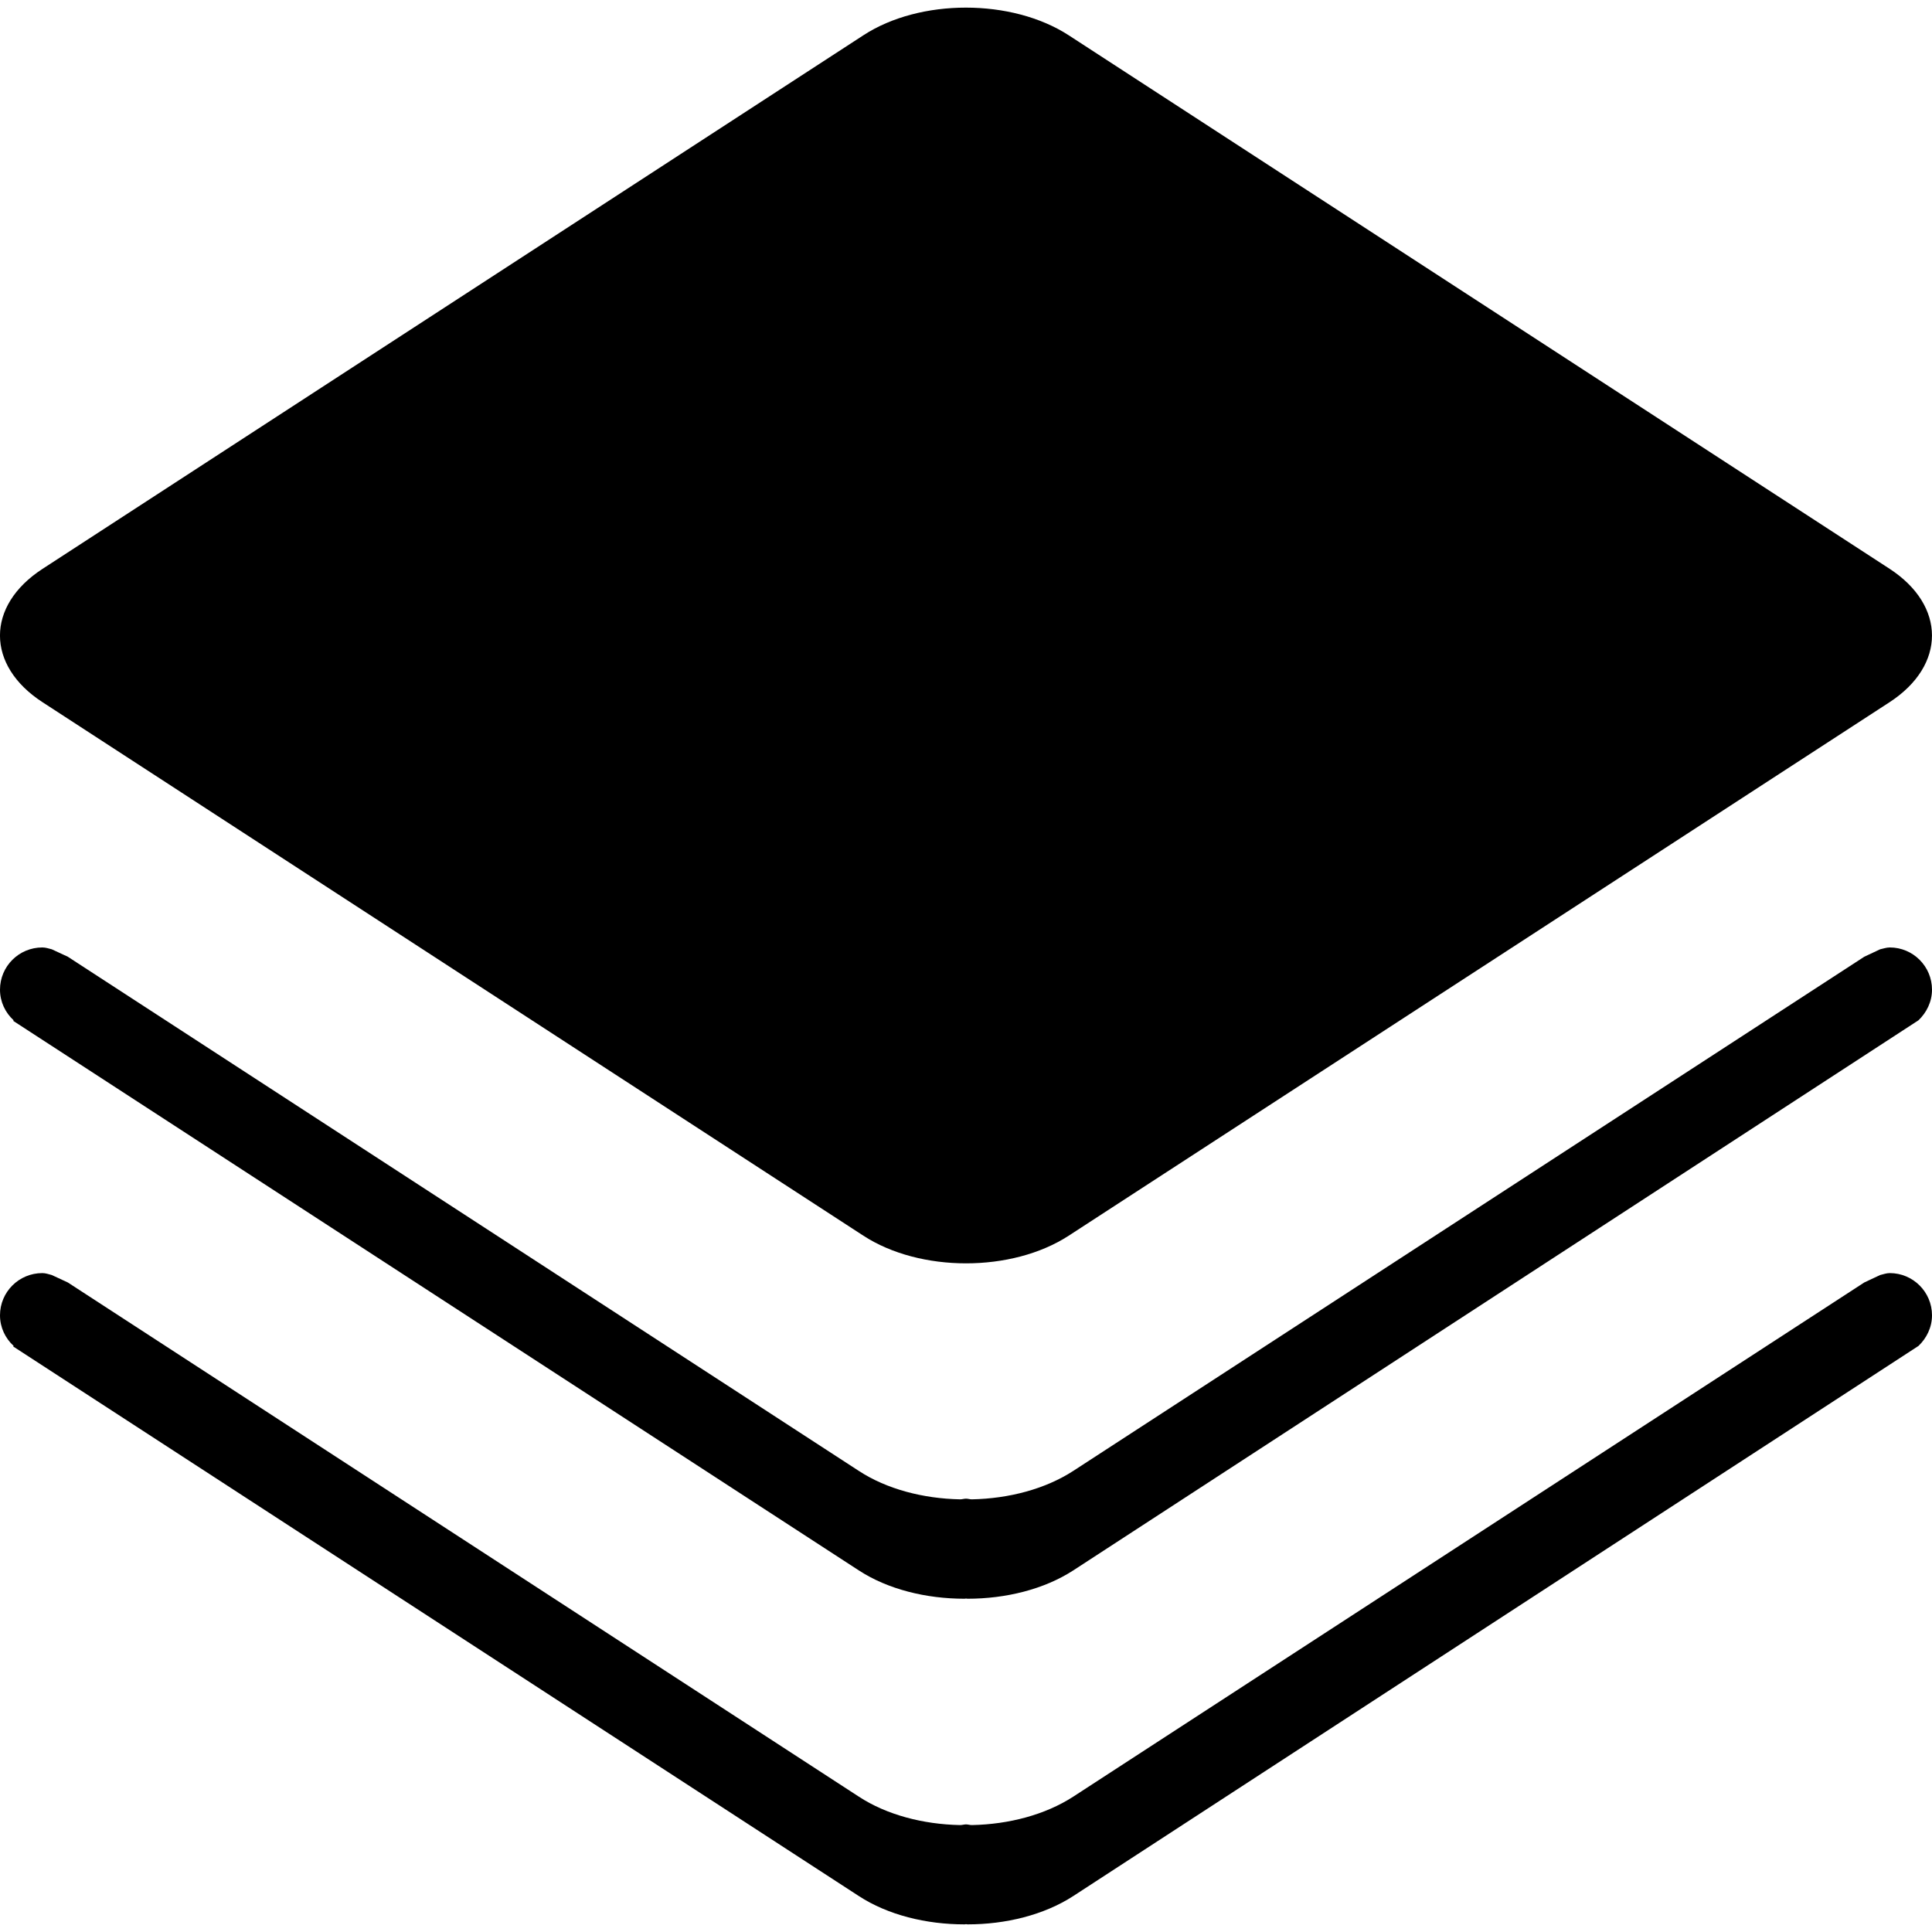 <!-- Generated by IcoMoon.io -->
<svg version="1.1" xmlns="http://www.w3.org/2000/svg" width="1024" height="1024" viewBox="0 0 1024 1024">
<title></title>
<g id="icomoon-ignore">
</g>
<path d="M22.528 372.174l435.098 282.778c30.003 19.507 78.694 19.558 108.8 0l435.098-282.778c30.003-19.558 29.901-51.2 0-70.707l-435.098-282.778c-30.106-19.507-78.797-19.558-108.8 0l-435.098 282.829c-30.106 19.558-30.003 51.2 0 70.656zM1001.626 502.171c-1.792 0-3.379 0.614-5.12 0.973l-8.397 3.942-419.277 272.538c-14.899 9.626-34.099 14.643-53.606 15.053-1.075 0.051-2.099-0.358-3.226-0.358-1.075 0-2.15 0.41-3.277 0.358-19.405-0.41-38.707-5.376-53.504-15.053l-419.277-272.538-8.499-3.942c-1.638-0.41-3.226-0.973-5.018-0.973-12.39 0-22.426 9.984-22.426 22.374 0 6.451 2.816 12.186 7.219 16.23l-0.205 0.307 448.205 291.277c15.411 10.035 35.686 15.002 56.013 15.002 0.307 0 0.512-0.102 0.768-0.102 0.205 0 0.512 0.102 0.819 0.102 20.224 0 40.499-4.966 56.013-15.002l448-291.584c4.25-4.045 7.168-9.779 7.168-16.23 0-12.39-10.086-22.374-22.374-22.374zM1001.626 674.766c-1.792 0-3.379 0.614-5.12 1.024l-8.397 3.942-419.277 272.538c-14.899 9.626-34.099 14.643-53.606 15.053-1.075 0.051-2.099-0.358-3.226-0.358-1.075 0-2.15 0.41-3.277 0.358-19.405-0.41-38.707-5.376-53.504-15.053l-419.277-272.538-8.499-3.942c-1.587-0.41-3.226-1.024-5.018-1.024-12.39 0-22.426 9.984-22.426 22.374 0 6.451 2.816 12.186 7.219 16.23l-0.205 0.307 448.205 291.277c15.411 10.035 35.686 15.002 56.013 15.002 0.307 0 0.512-0.102 0.768-0.102 0.205 0 0.512 0.102 0.819 0.102 20.224 0 40.499-4.966 56.013-15.002l448-291.584c4.25-4.045 7.168-9.779 7.168-16.23 0-12.39-10.086-22.374-22.374-22.374z"></path>
</svg>
